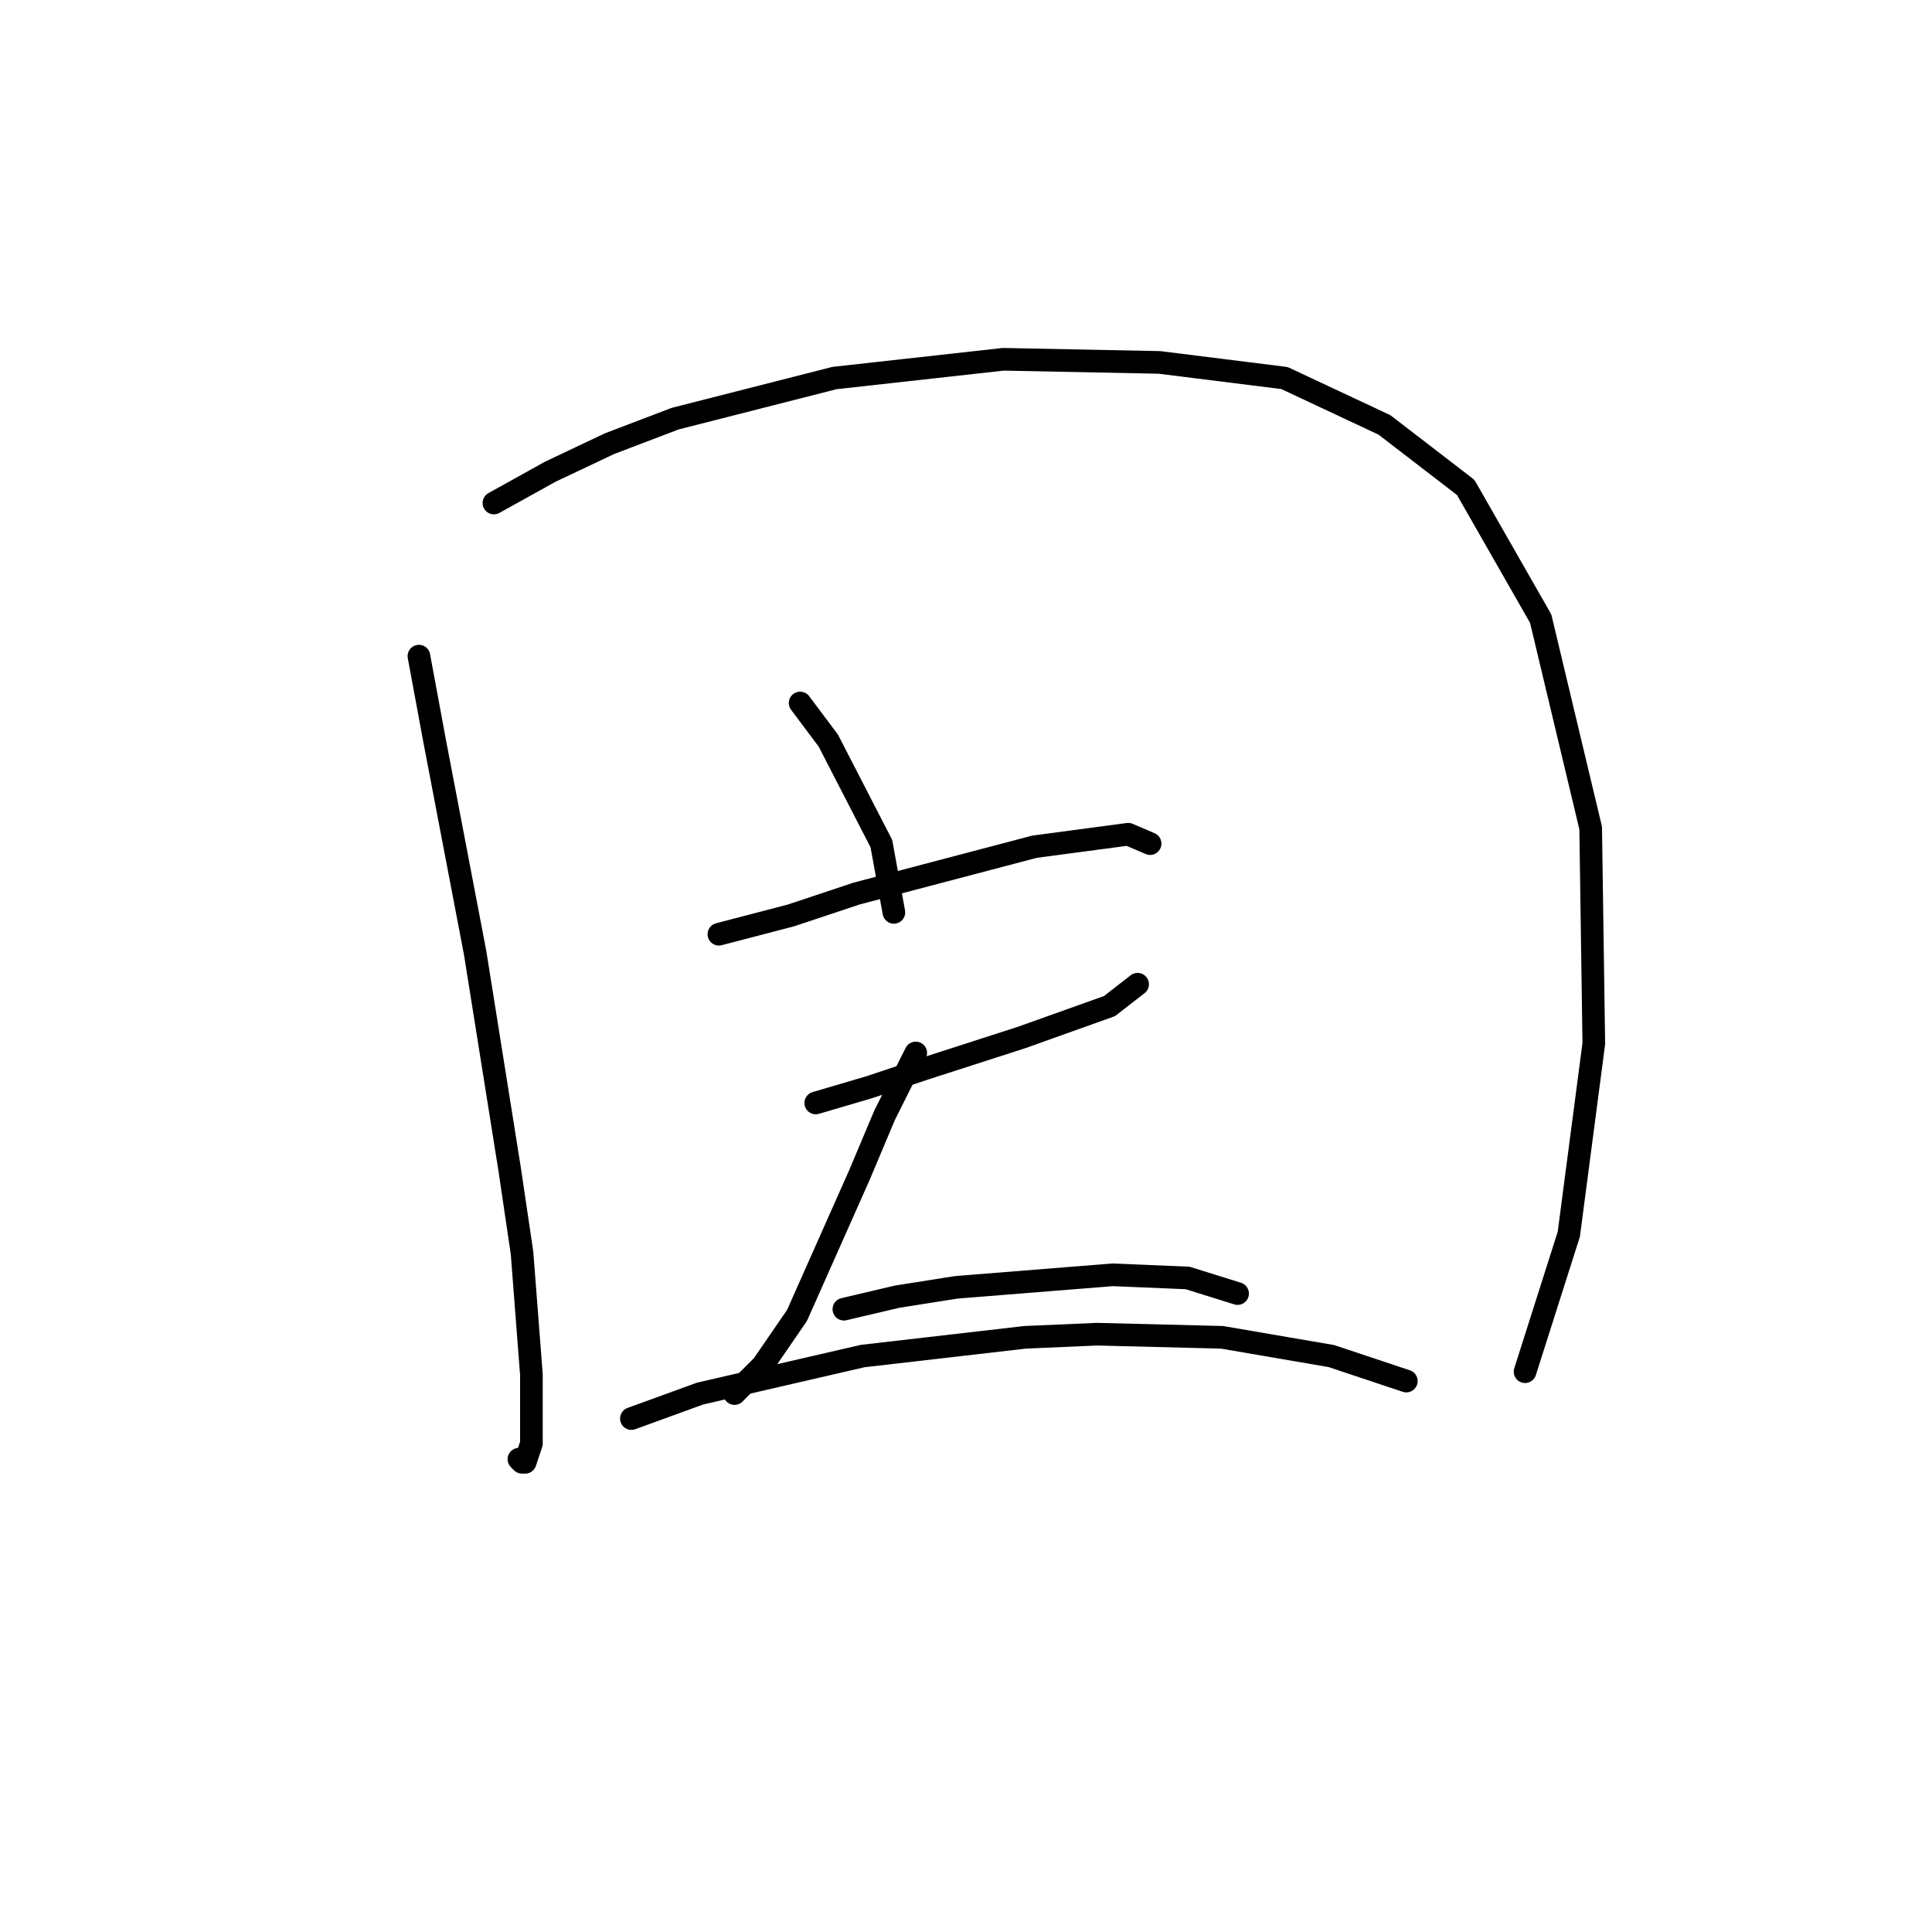 <?xml version="1.0" standalone="no"?>
    <svg width="256" height="256" xmlns="http://www.w3.org/2000/svg" version="1.1">
    <polyline stroke="black" stroke-width="3" stroke-linecap="round" fill="transparent" stroke-linejoin="round" points="55.509 86.941 57.58 98.12 62.962 126.275 67.517 154.843 69.173 166.022 70.415 182.17 70.415 191.279 69.587 193.763 69.173 193.763 68.759 193.349 68.759 193.349 " />
        <polyline stroke="black" stroke-width="3" stroke-linecap="round" fill="transparent" stroke-linejoin="round" points="65.446 66.653 72.899 62.513 80.766 58.787 89.461 55.474 110.576 50.092 132.934 47.608 153.636 48.022 170.198 50.092 183.447 56.302 194.212 64.583 204.149 81.973 210.773 109.713 211.188 138.282 207.875 163.538 202.079 181.756 202.079 181.756 " />
        <polyline stroke="black" stroke-width="3" stroke-linecap="round" fill="transparent" stroke-linejoin="round" points="106.022 93.152 109.748 98.12 116.787 111.783 118.443 120.892 118.443 120.892 " />
        <polyline stroke="black" stroke-width="3" stroke-linecap="round" fill="transparent" stroke-linejoin="round" points="95.257 123.79 104.78 121.306 113.475 118.408 137.075 112.197 149.496 110.541 152.394 111.783 152.394 111.783 " />
        <polyline stroke="black" stroke-width="3" stroke-linecap="round" fill="transparent" stroke-linejoin="round" points="108.092 146.148 115.131 144.078 122.583 141.594 135.419 137.454 147.012 133.313 150.738 130.415 150.738 130.415 " />
        <polyline stroke="black" stroke-width="3" stroke-linecap="round" fill="transparent" stroke-linejoin="round" points="121.341 139.524 117.201 147.805 113.889 155.671 105.608 174.303 101.054 180.928 98.983 182.998 97.327 184.654 97.327 184.654 " />
        <polyline stroke="black" stroke-width="3" stroke-linecap="round" fill="transparent" stroke-linejoin="round" points="111.819 173.475 118.857 171.819 126.724 170.577 147.426 168.92 157.363 169.335 163.987 171.405 163.987 171.405 " />
        <polyline stroke="black" stroke-width="3" stroke-linecap="round" fill="transparent" stroke-linejoin="round" points="83.664 187.966 92.773 184.654 114.303 179.685 135.833 177.201 145.356 176.787 161.917 177.201 176.408 179.685 186.345 182.998 186.345 182.998 " />
        </svg>